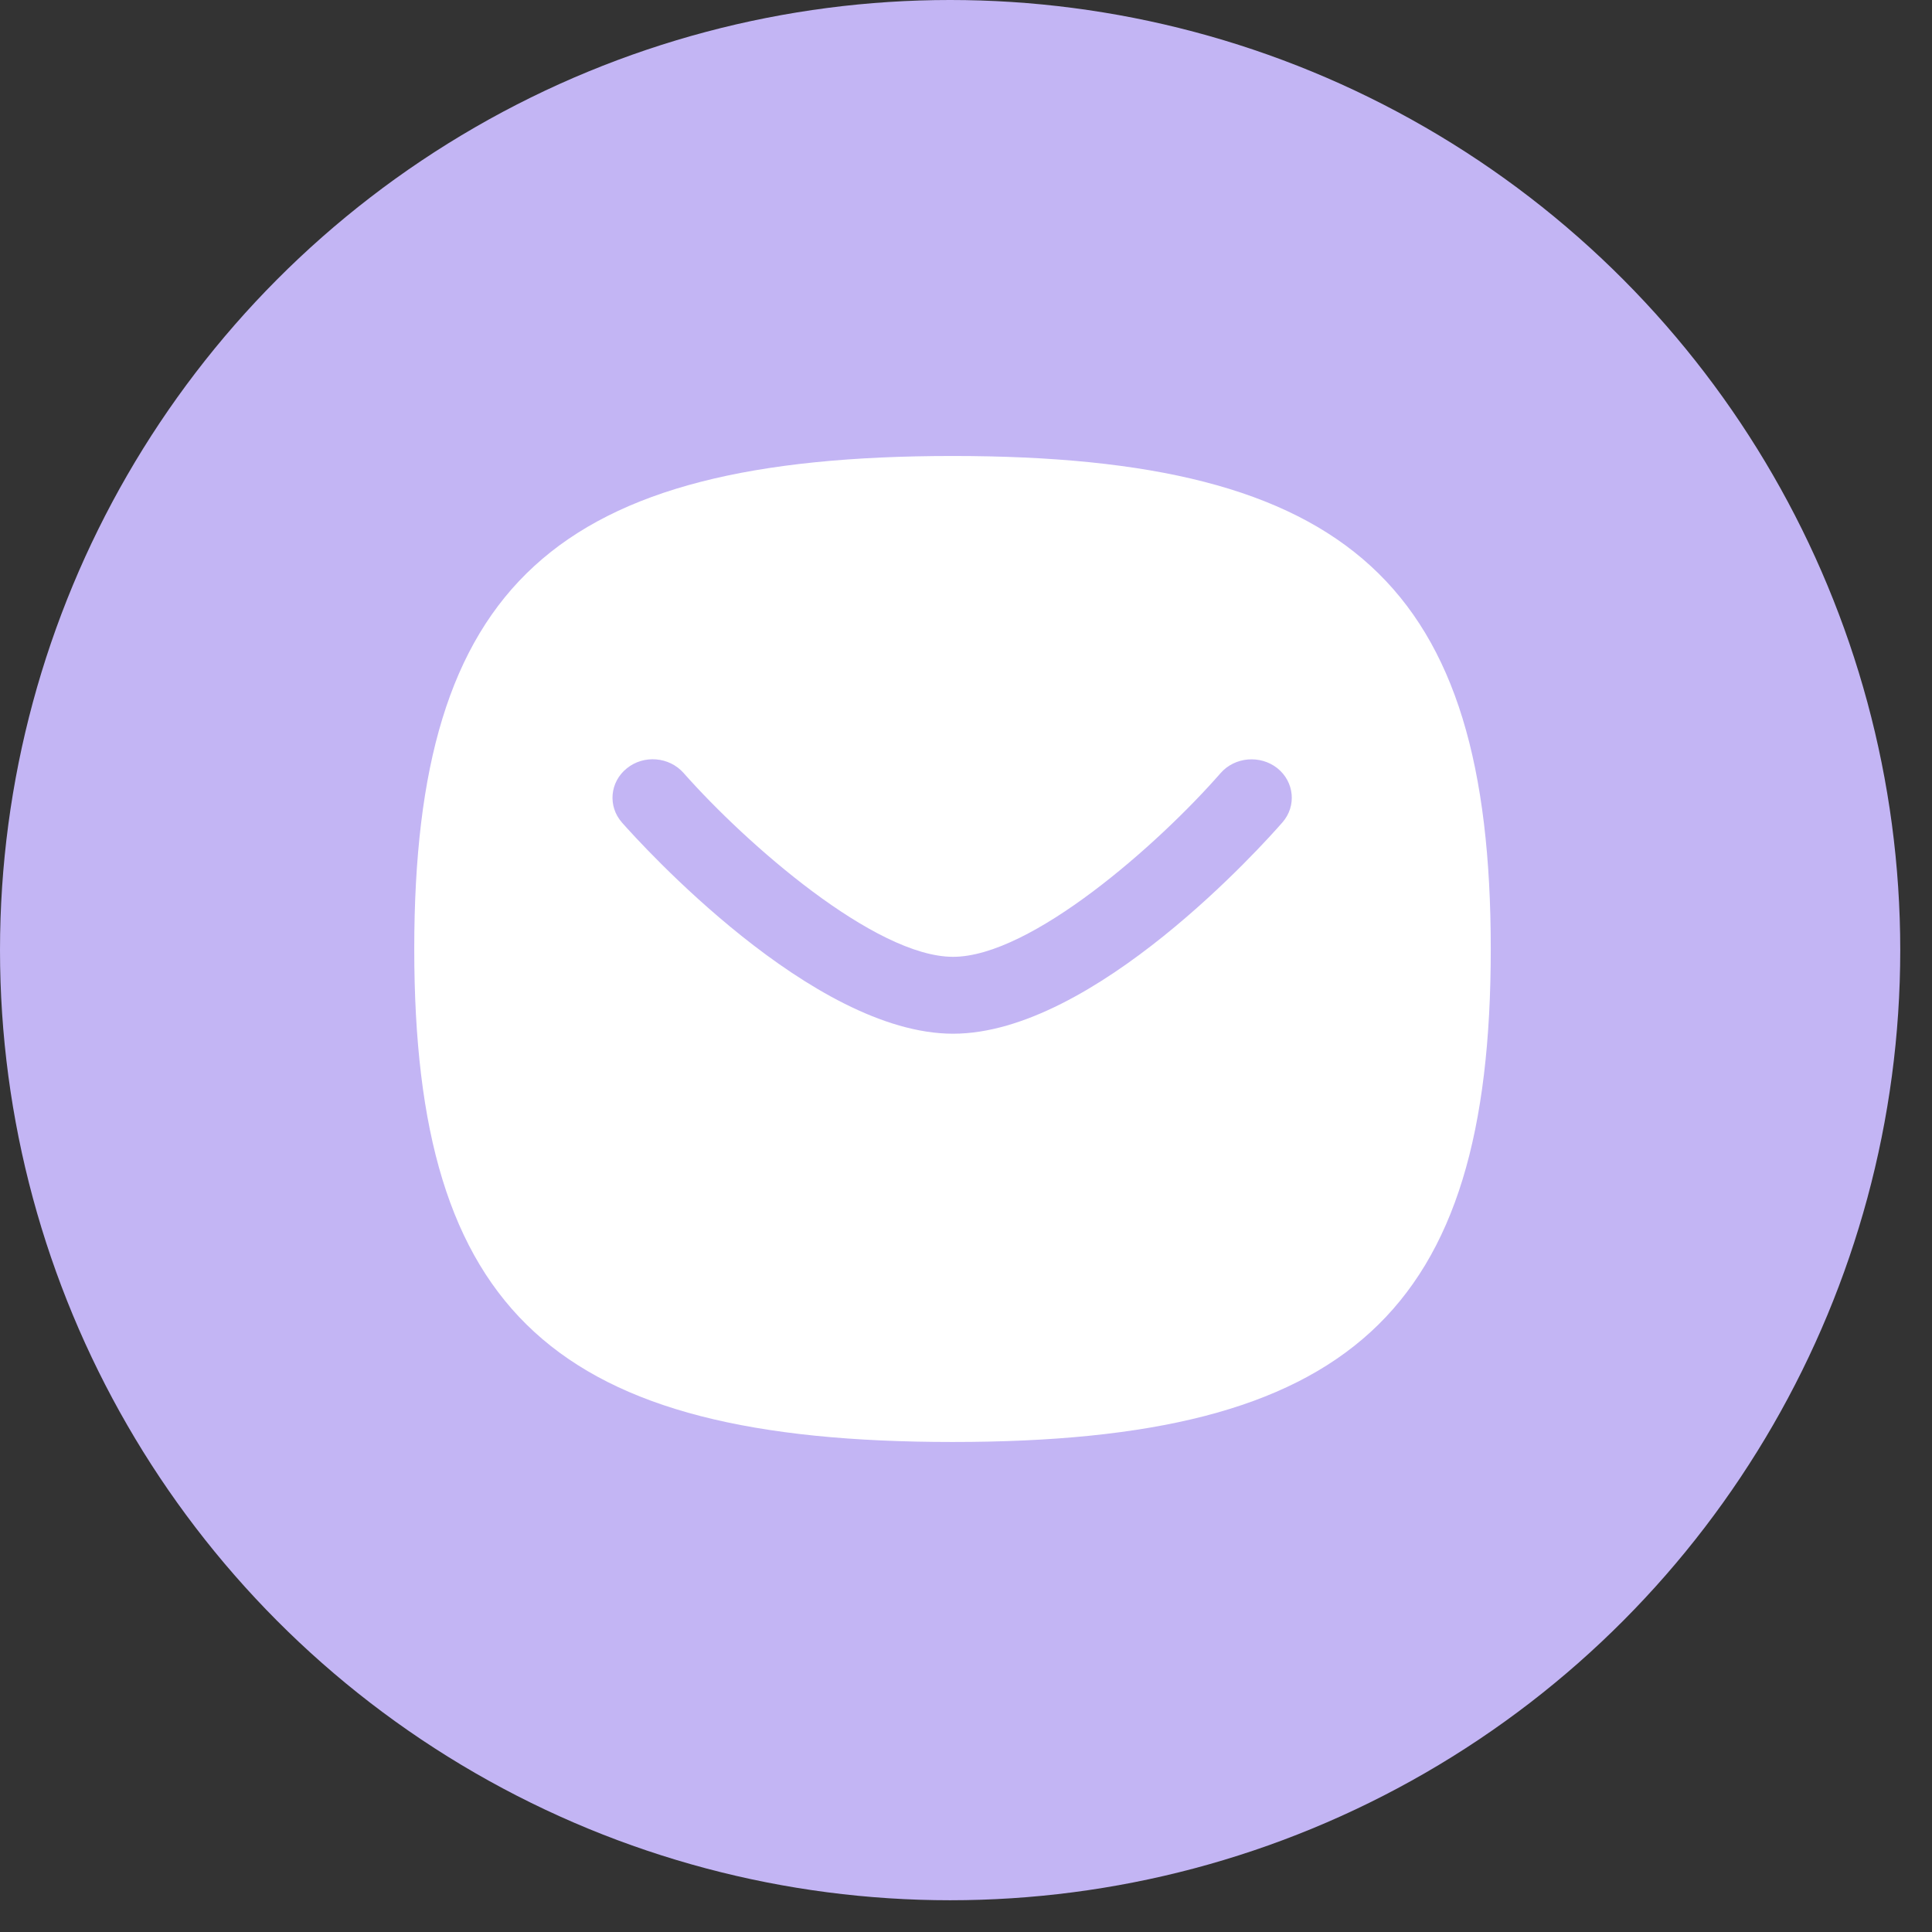 <svg width="60" height="60" viewBox="0 0 60 60" fill="none" xmlns="http://www.w3.org/2000/svg">
<rect x="0" y="0" width="60" height="60" fill="#333333" stroke="none"/>
<circle cx="29.507" cy="29.507" r="29.507" fill="#C3B5F4"/>
<path fill-rule="evenodd" clip-rule="evenodd" d="M39.828 25.539C39.241 26.211 33.973 32.103 29.599 32.103C25.23 32.103 19.909 26.216 19.315 25.544C18.871 25.039 18.938 24.286 19.467 23.861C19.994 23.434 20.782 23.501 21.228 24.004C23.18 26.213 27.178 29.715 29.599 29.715C32.019 29.715 35.979 26.216 37.907 24.009C38.349 23.505 39.138 23.438 39.668 23.856C40.198 24.28 40.27 25.033 39.828 25.539ZM29.581 14.161C17.239 14.161 12.865 18.166 12.865 29.471C12.865 40.775 17.239 44.782 29.581 44.782C41.922 44.782 46.297 40.775 46.297 29.471C46.297 18.166 41.922 14.161 29.581 14.161Z" fill="white"/>
</svg>
